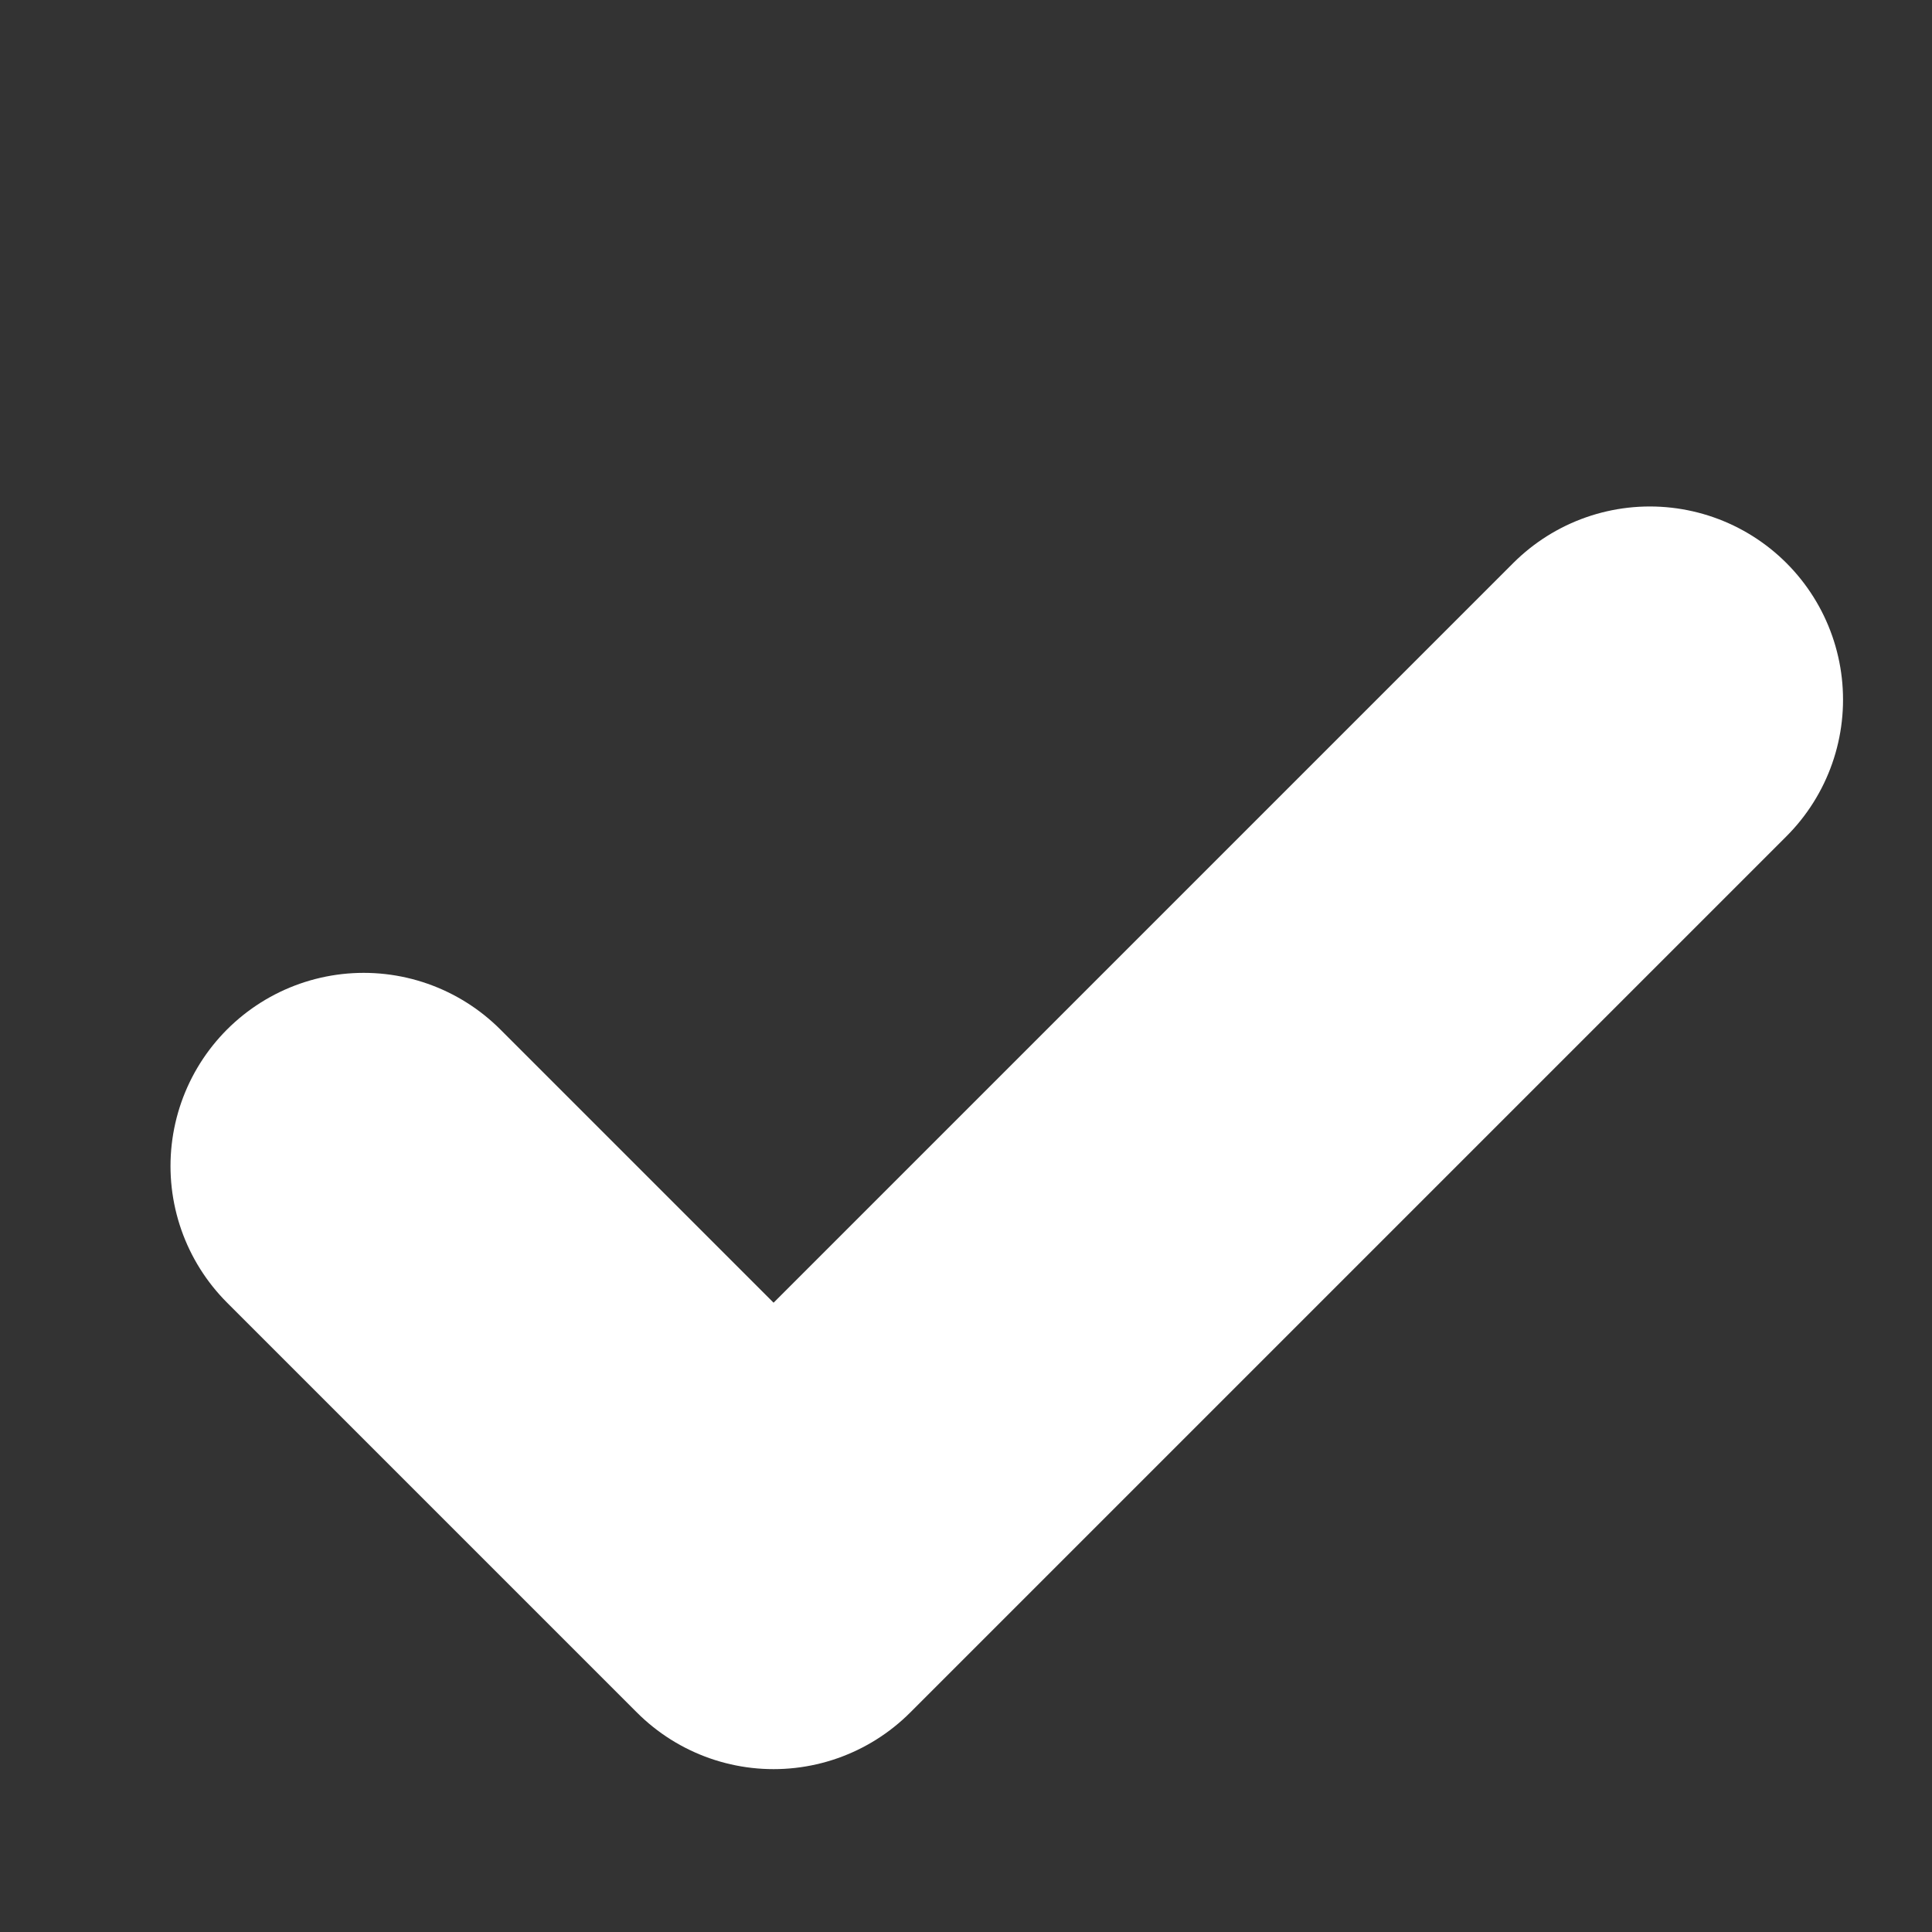<svg width="20" height="20" viewBox="0 0 20 20" fill="none" xmlns="http://www.w3.org/2000/svg">
<rect x="0" y="0" width="20" height="20" fill="#333333" stroke="none"/>
<path d="M17.079 7.243L8.008 16.314L3.765 12.071" stroke="white" stroke-width="4" stroke-linecap="round" stroke-linejoin="round"/>
</svg>
